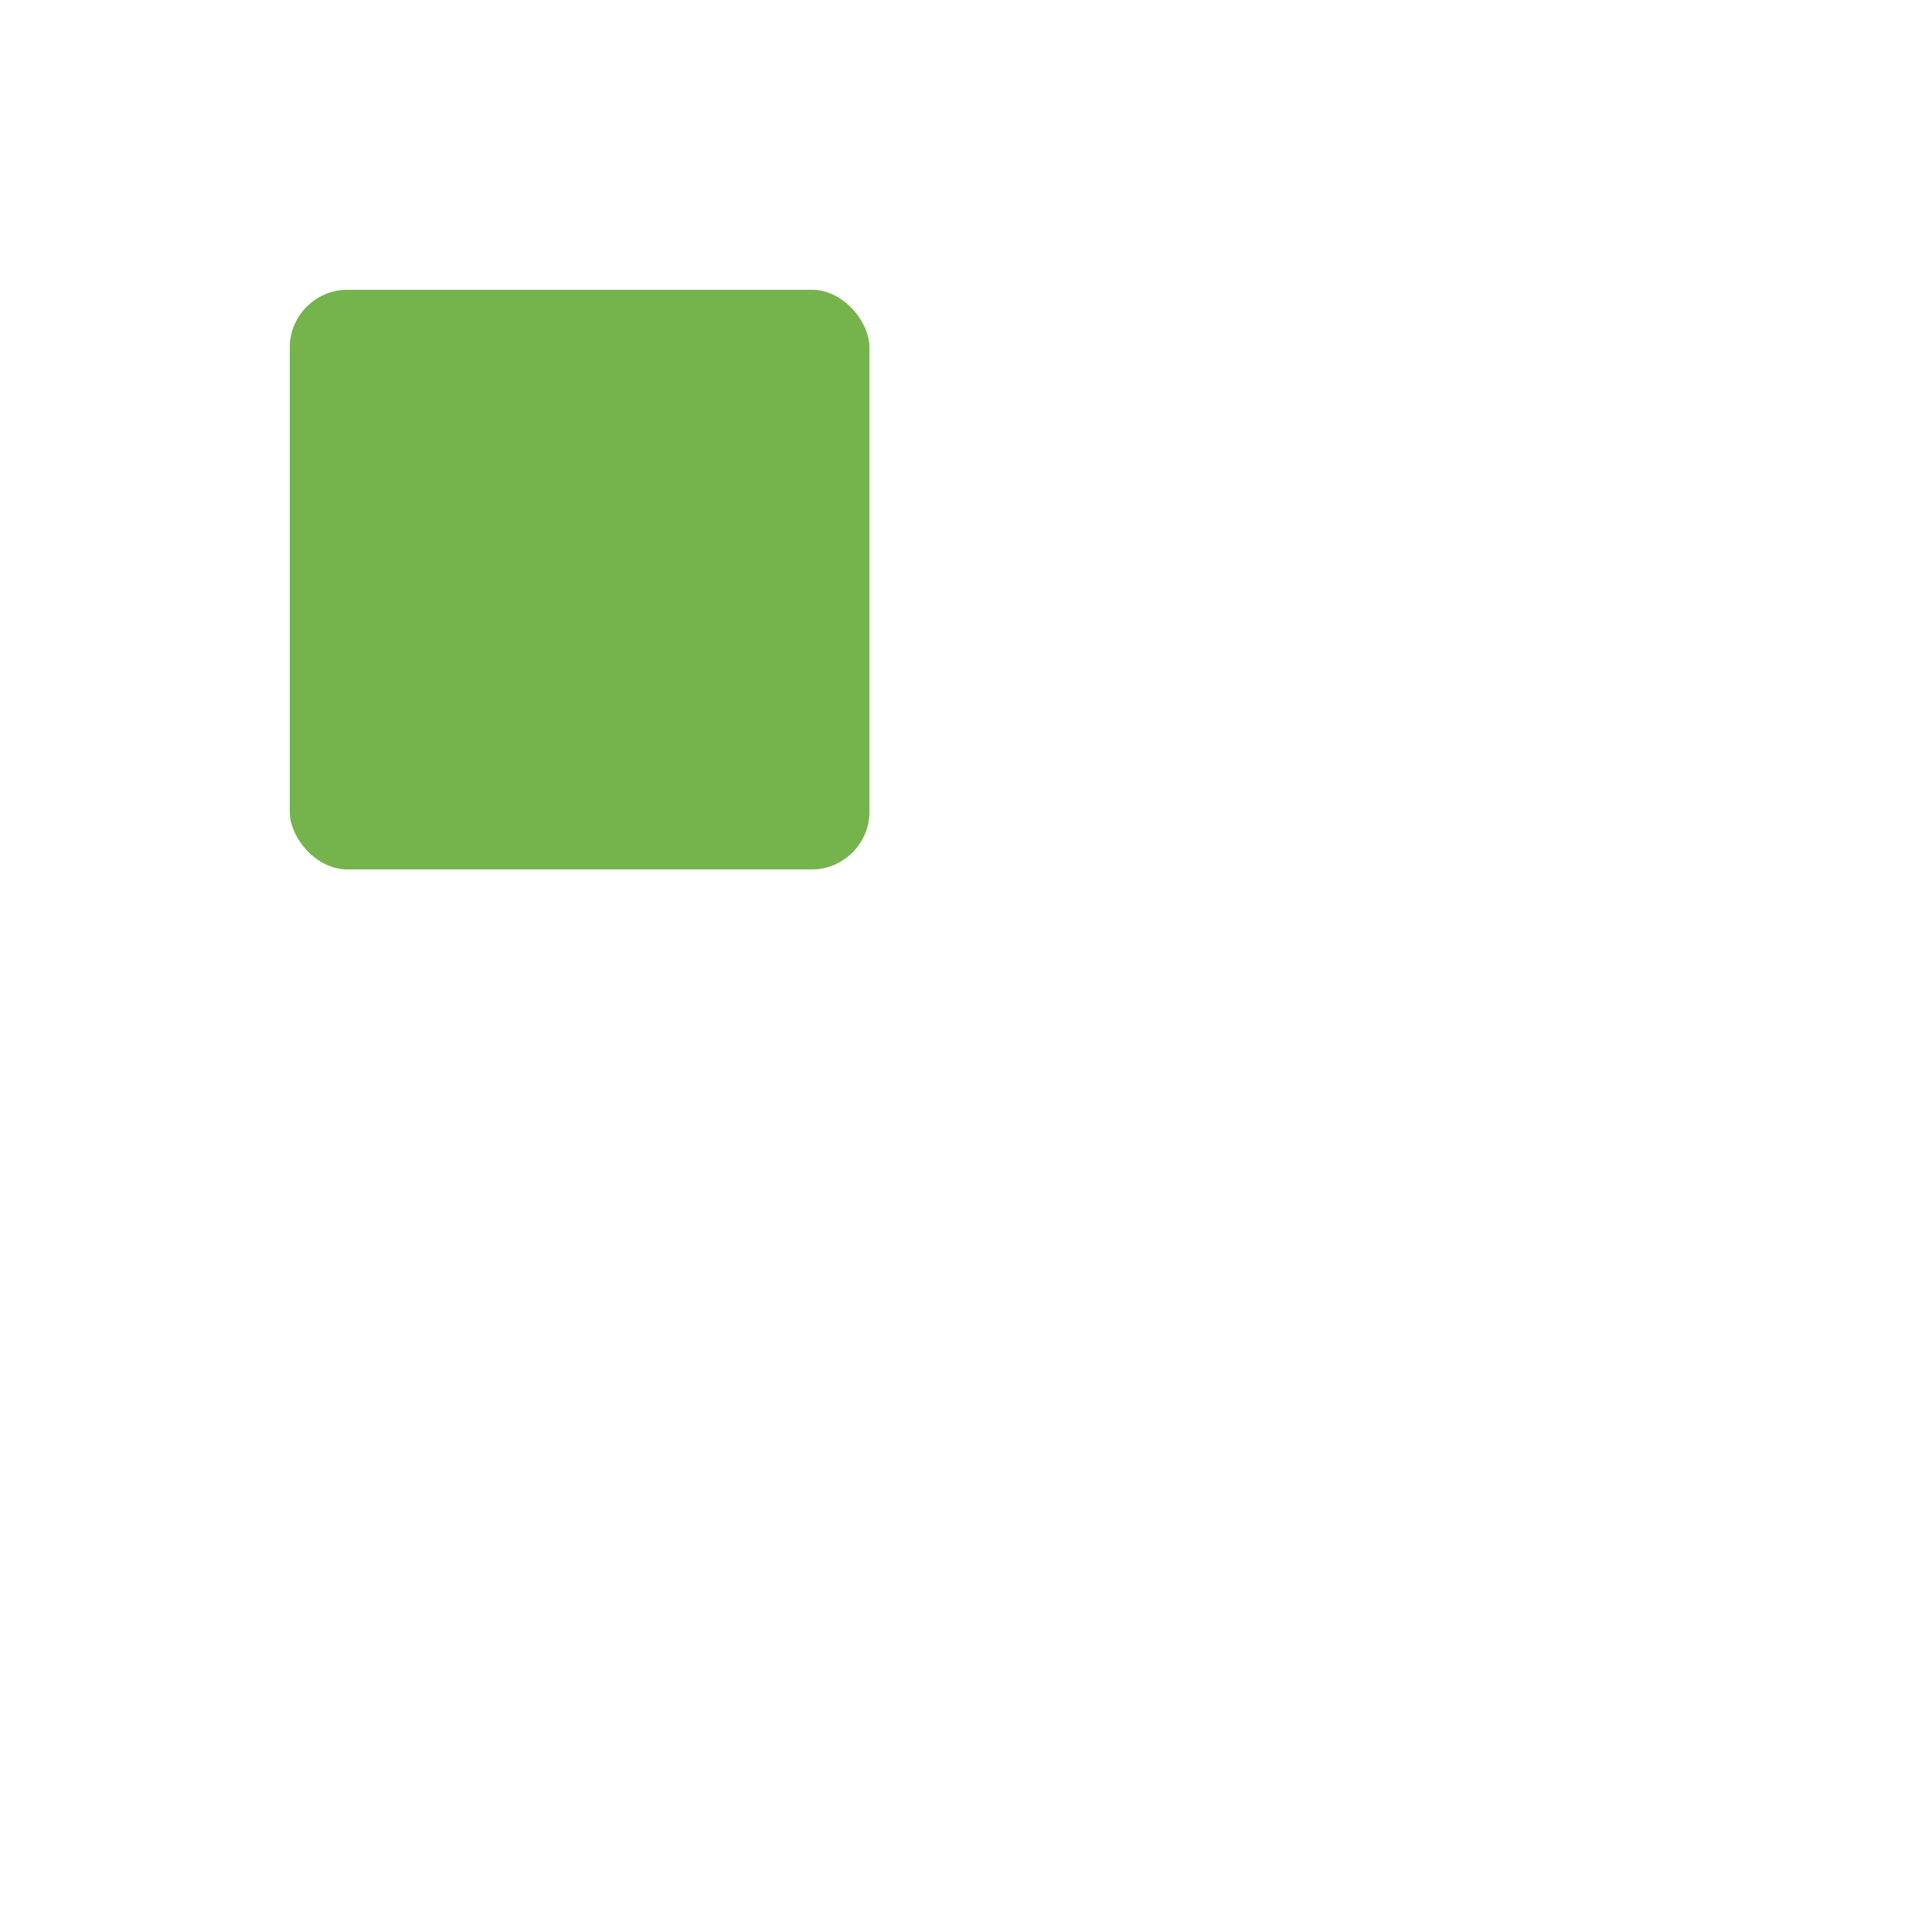 <svg xmlns="http://www.w3.org/2000/svg" xmlns:xlink="http://www.w3.org/1999/xlink" style="margin: auto; background: rgb(241, 242, 243); display: block;" width="75px" height="75px" viewBox="0 0 100 100" preserveAspectRatio="xMidYMid">
<rect fill="#d4ecc9" x="15" y="15" width="30" height="30" rx="3" ry="3">
<animate attributeName="x" dur="10s" repeatCount="indefinite" keyTimes="0;0.083;0.25;0.333;0.5;0.583;0.75;0.833;1" values="15;55;55;55;55;15;15;15;15" begin="-9.167s"></animate>
<animate attributeName="y" dur="10s" repeatCount="indefinite" keyTimes="0;0.083;0.25;0.333;0.5;0.583;0.75;0.833;1" values="15;55;55;55;55;15;15;15;15" begin="-6.667s"></animate>
</rect><rect fill="#a2d895" x="15" y="15" width="30" height="30" rx="3" ry="3">
<animate attributeName="x" dur="10s" repeatCount="indefinite" keyTimes="0;0.083;0.25;0.333;0.5;0.583;0.75;0.833;1" values="15;55;55;55;55;15;15;15;15" begin="-5.833s"></animate>
<animate attributeName="y" dur="10s" repeatCount="indefinite" keyTimes="0;0.083;0.25;0.333;0.5;0.583;0.75;0.833;1" values="15;55;55;55;55;15;15;15;15" begin="-3.333s"></animate>
</rect><rect fill="#75b34c" x="15" y="15" width="30" height="30" rx="3" ry="3">
<animate attributeName="x" dur="10s" repeatCount="indefinite" keyTimes="0;0.083;0.25;0.333;0.5;0.583;0.75;0.833;1" values="15;55;55;55;55;15;15;15;15" begin="-2.5s"></animate>
<animate attributeName="y" dur="10s" repeatCount="indefinite" keyTimes="0;0.083;0.25;0.333;0.5;0.583;0.75;0.833;1" values="15;55;55;55;55;15;15;15;15" begin="0s"></animate>
</rect>
</svg>